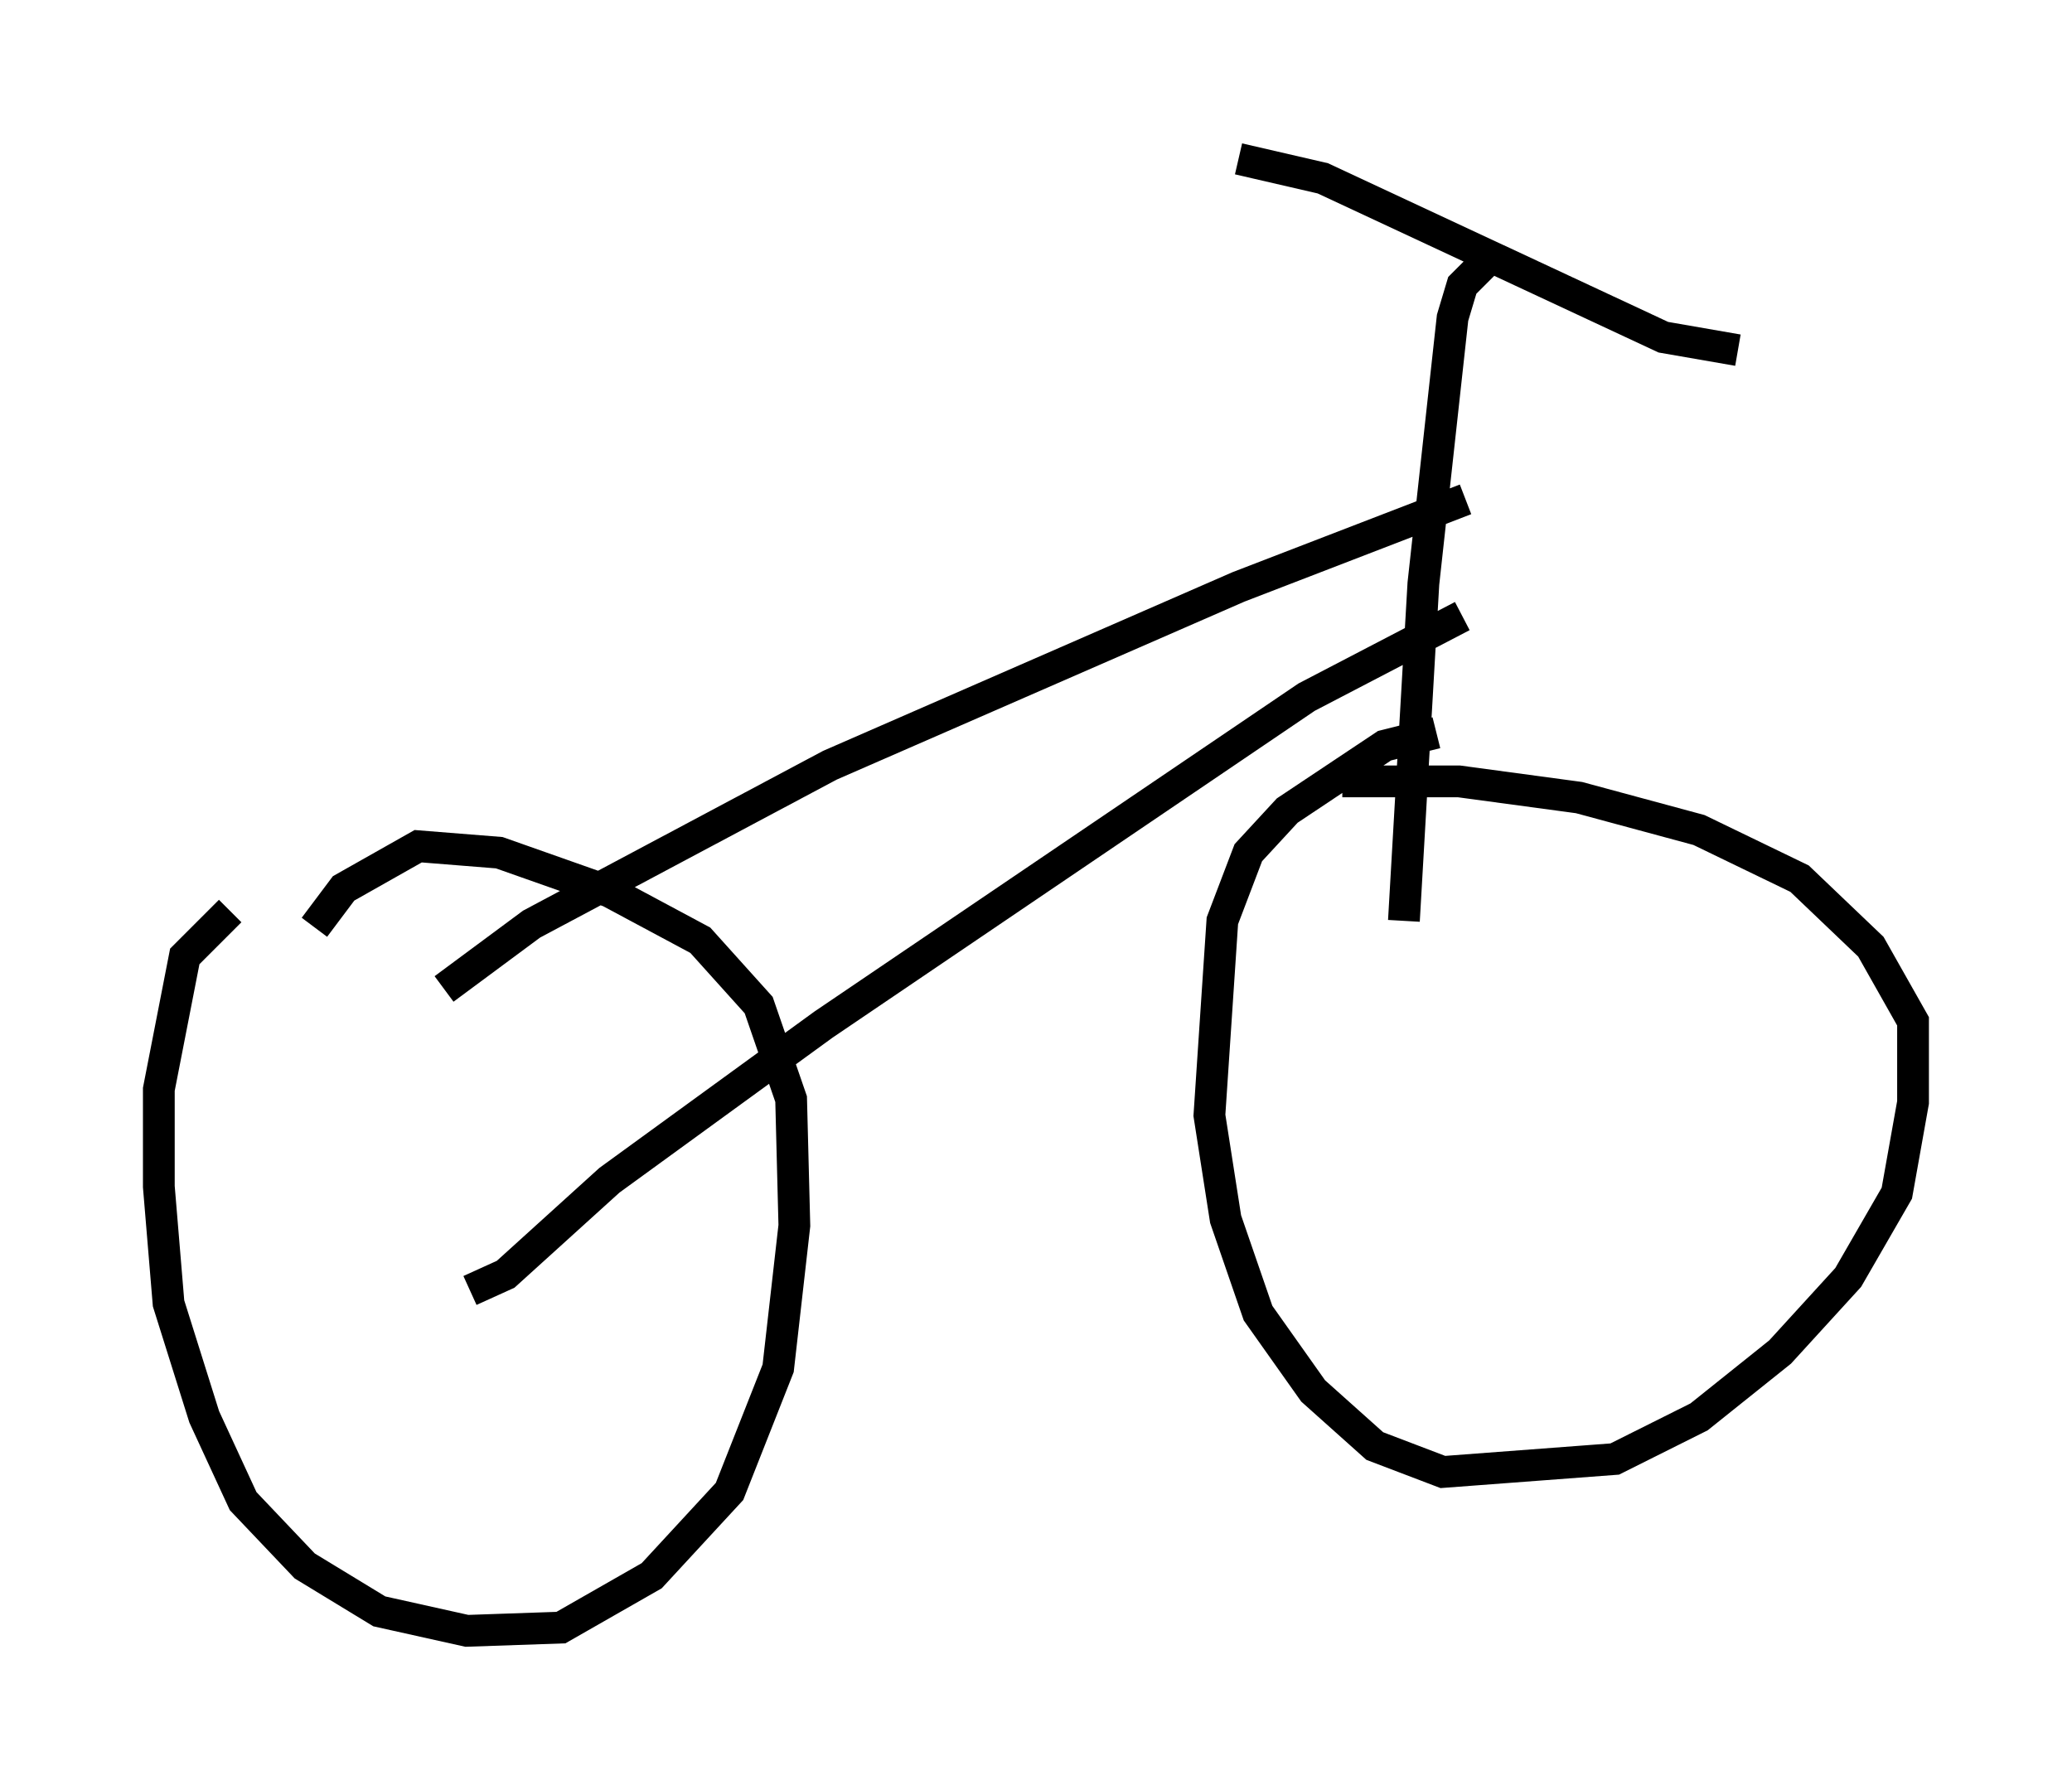 <?xml version="1.0" encoding="utf-8" ?>
<svg baseProfile="full" height="56.346" version="1.1" width="65.228" xmlns="http://www.w3.org/2000/svg" xmlns:ev="http://www.w3.org/2001/xml-events" xmlns:xlink="http://www.w3.org/1999/xlink"><defs /><rect fill="white" height="56.346" width="65.228" x="0" y="0" /><path d="M8.777, 28.479 m-1.531, 0.204 l-1.429, 1.429 -0.817, 4.185 l0.0, 3.063 0.306, 3.675 l1.123, 3.573 1.225, 2.654 l1.94, 2.042 2.348, 1.429 l2.756, 0.613 2.96, -0.102 l2.858, -1.633 2.45, -2.654 l1.531, -3.879 0.51, -4.492 l-0.102, -3.981 -1.021, -2.96 l-1.838, -2.042 -2.858, -1.531 l-3.471, -1.225 -2.552, -0.204 l-2.348, 1.327 -0.919, 1.225 m35.321, -6.125 l-1.633, 0.408 -3.063, 2.042 l-1.225, 1.327 -0.817, 2.144 l-0.408, 6.125 0.51, 3.267 l1.021, 2.96 1.735, 2.45 l1.94, 1.735 2.144, 0.817 l5.41, -0.408 2.654, -1.327 l2.552, -2.042 2.144, -2.348 l1.531, -2.654 0.51, -2.858 l0.0, -2.552 -1.327, -2.348 l-2.246, -2.144 -3.165, -1.531 l-3.777, -1.021 -3.777, -0.51 l-3.675, 0.0 m12.454, -13.577 l-2.348, -0.408 -10.719, -5.002 l-2.654, -0.613 m7.963, 3.063 l-0.919, 0.919 -0.306, 1.021 l-0.919, 8.371 -0.613, 10.617 m1.94, -13.271 l-7.146, 2.756 -12.863, 5.615 l-9.392, 5.002 -2.756, 2.042 m32.055, -11.74 l-4.9, 2.552 -15.211, 10.311 l-6.738, 4.9 -3.267, 2.96 l-1.123, 0.51 m8.677, -15.925 " fill="none" stroke="black" stroke-width="1" /></svg>